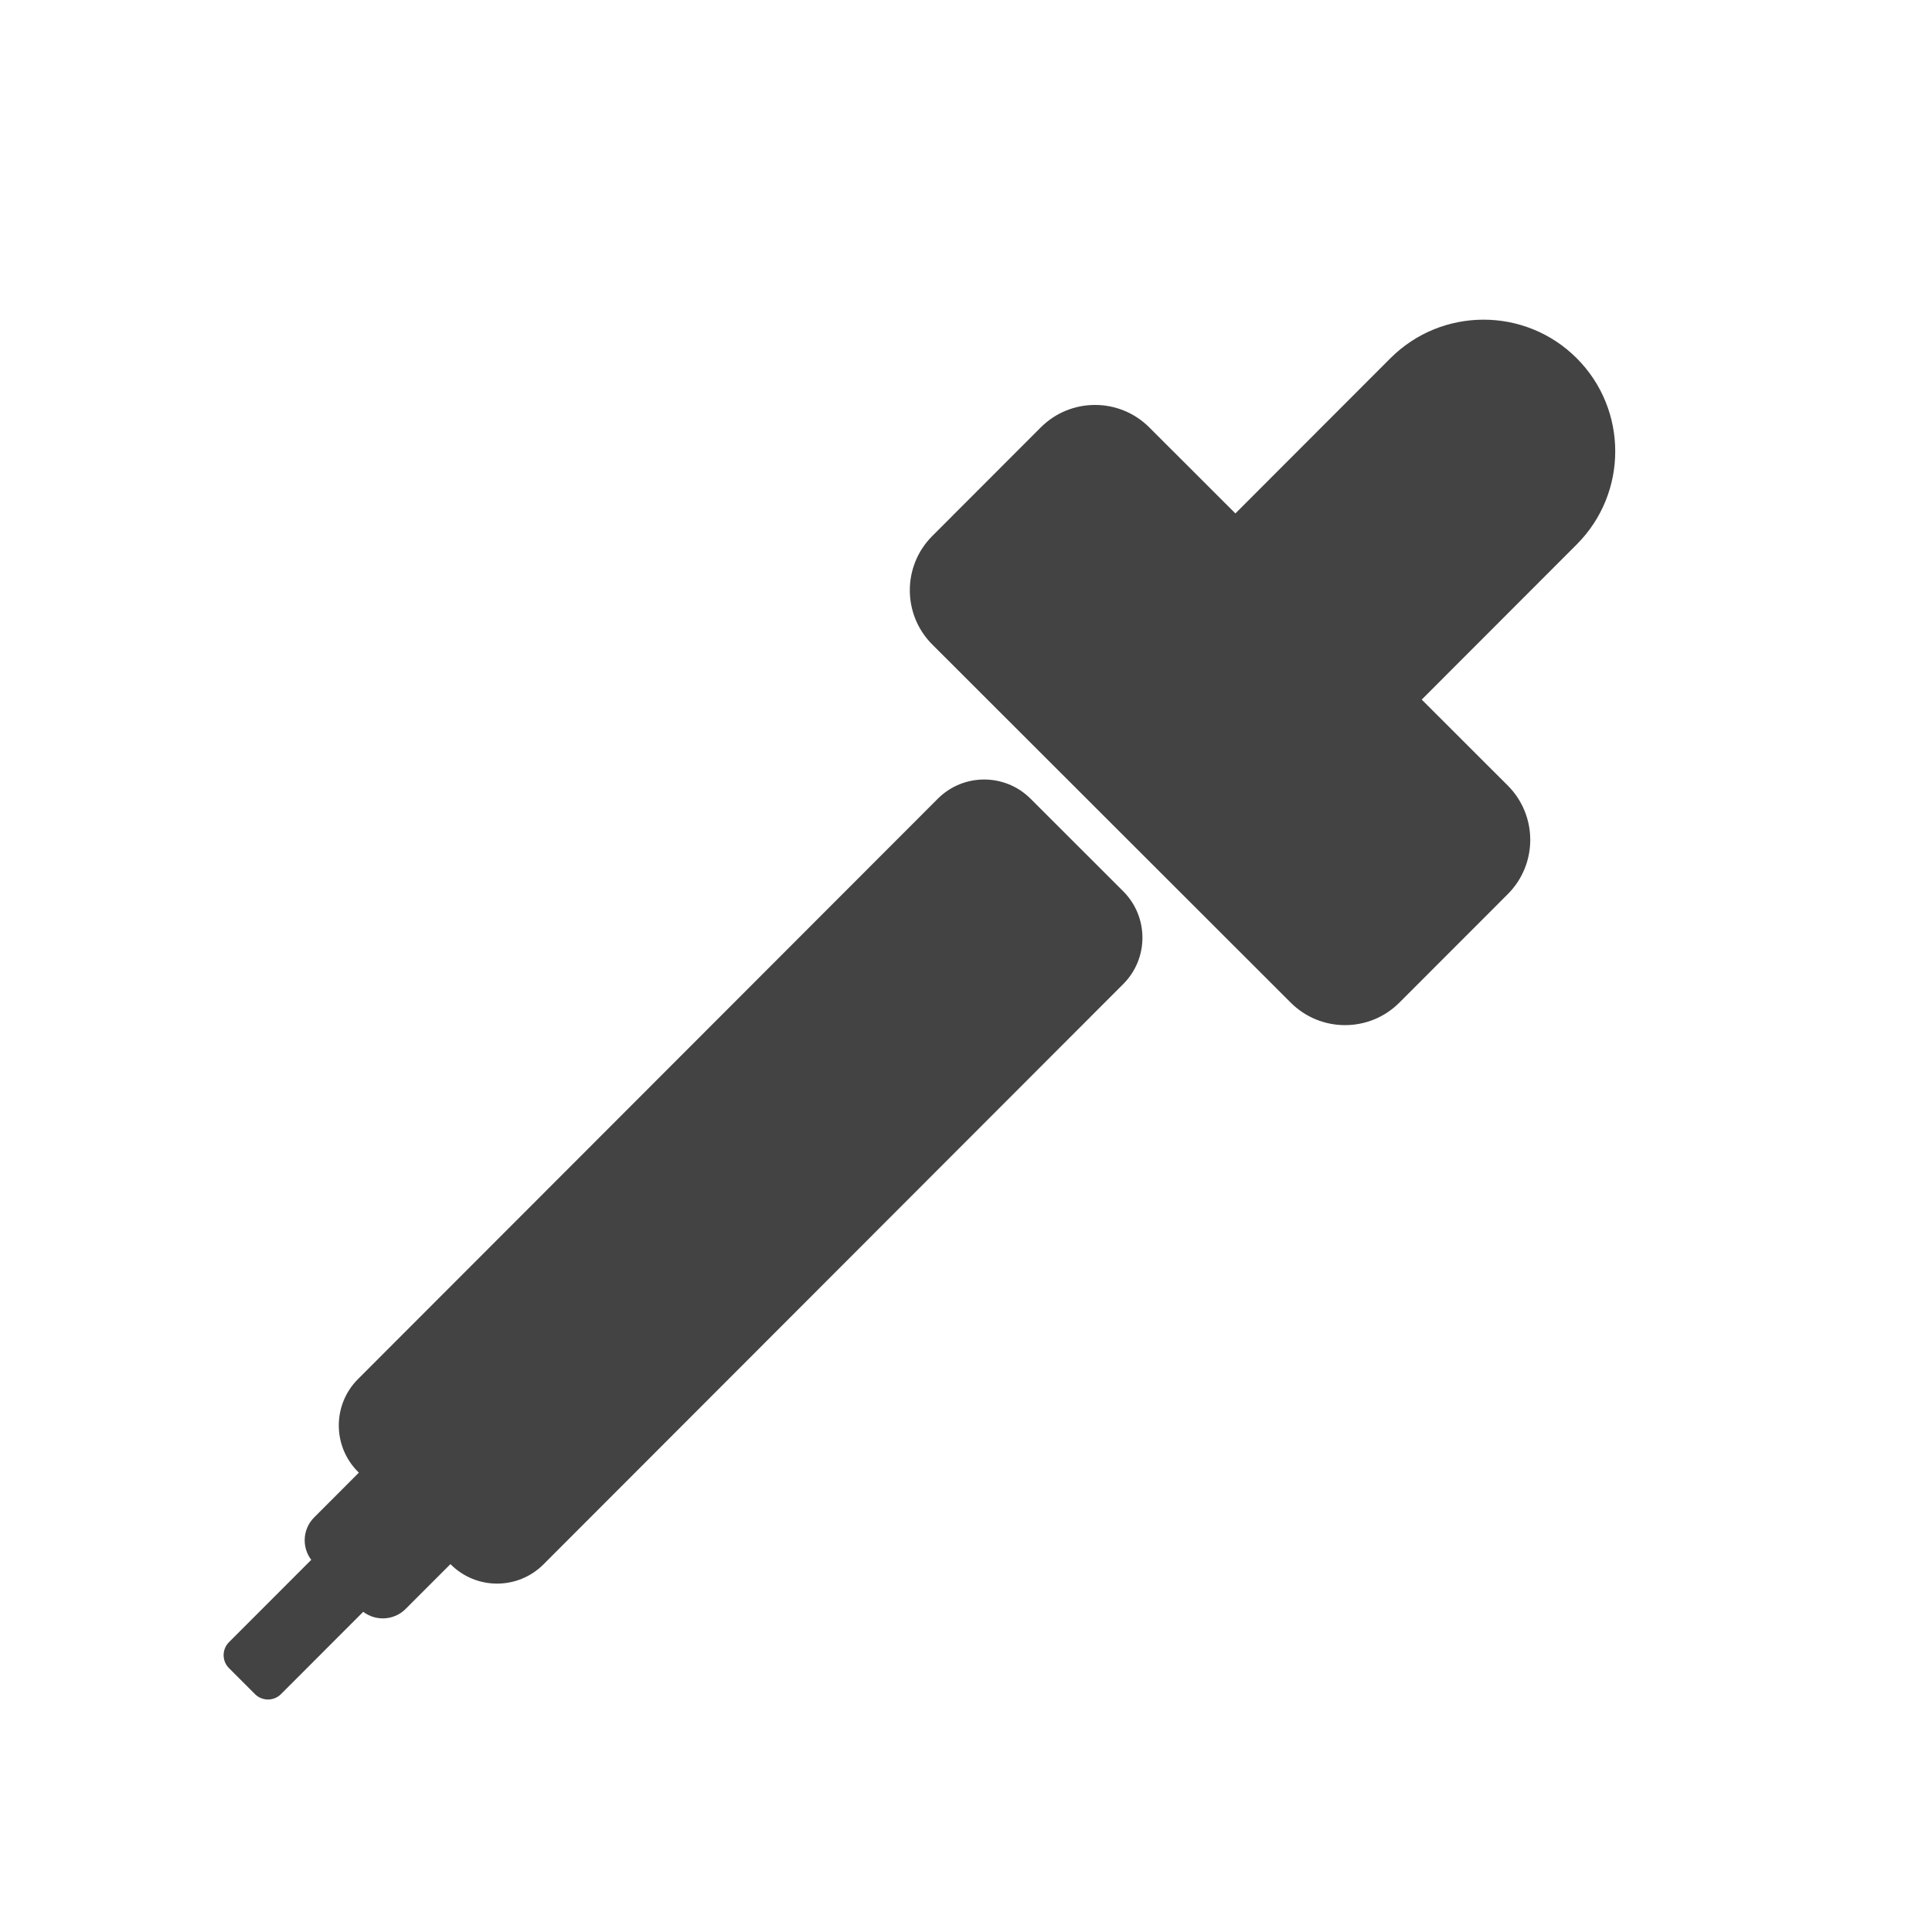 <?xml version="1.0" encoding="UTF-8" standalone="no"?><!DOCTYPE svg PUBLIC "-//W3C//DTD SVG 1.1//EN" "http://www.w3.org/Graphics/SVG/1.1/DTD/svg11.dtd"><svg width="100%" height="100%" viewBox="0 0 67 67" version="1.1" xmlns="http://www.w3.org/2000/svg" xmlns:xlink="http://www.w3.org/1999/xlink" xml:space="preserve" xmlns:serif="http://www.serif.com/" style="fill-rule:evenodd;clip-rule:evenodd;stroke-linejoin:round;stroke-miterlimit:2;"><path d="M20.314,44.782c-0.438,-0.438 -1.149,-0.438 -1.587,0.001l-7.833,7.84c-0.438,0.438 -0.437,1.15 0.001,1.587l1.587,1.586c0.438,0.438 1.149,0.438 1.587,-0.001l7.833,-7.84c0.438,-0.438 0.438,-1.15 -0,-1.587l-1.588,-1.586Z" style="fill:#434343;"/><path d="M17.361,48.422c-0.249,-0.249 -0.652,-0.248 -0.901,0l-8.519,8.527c-0.248,0.249 -0.248,0.653 0.001,0.901l0.901,0.901c0.249,0.248 0.653,0.248 0.901,-0l8.519,-8.528c0.249,-0.248 0.248,-0.652 -0,-0.901l-0.902,-0.9Z" style="fill:#434343;"/><path d="M35.737,27.697c-0.888,-0.886 -2.328,-0.886 -3.215,0.002l-20.108,20.127c-0.887,0.888 -0.886,2.328 0.001,3.215l3.217,3.213c0.887,0.886 2.327,0.886 3.214,-0.002l20.108,-20.127c0.887,-0.888 0.886,-2.328 -0.001,-3.215l-3.216,-3.213Z" style="fill:#434343;"/><path d="M39.855,14.821c-1.039,-1.038 -2.725,-1.037 -3.763,0.002l-3.762,3.766c-1.038,1.039 -1.038,2.725 0.002,3.763l12.432,12.421c1.039,1.038 2.726,1.037 3.764,-0.002l3.762,-3.765c1.038,-1.039 1.037,-2.726 -0.002,-3.764l-12.433,-12.421Z" style="fill:#434343;"/><path d="M54.677,12.421c-1.783,-1.781 -4.677,-1.78 -6.459,0.003l-5.378,5.384c-1.782,1.784 -1.78,4.678 0.003,6.459c1.783,1.781 4.677,1.78 6.458,-0.003l5.379,-5.384c1.781,-1.783 1.78,-4.677 -0.003,-6.459Z" style="fill:#434343;"/></svg>